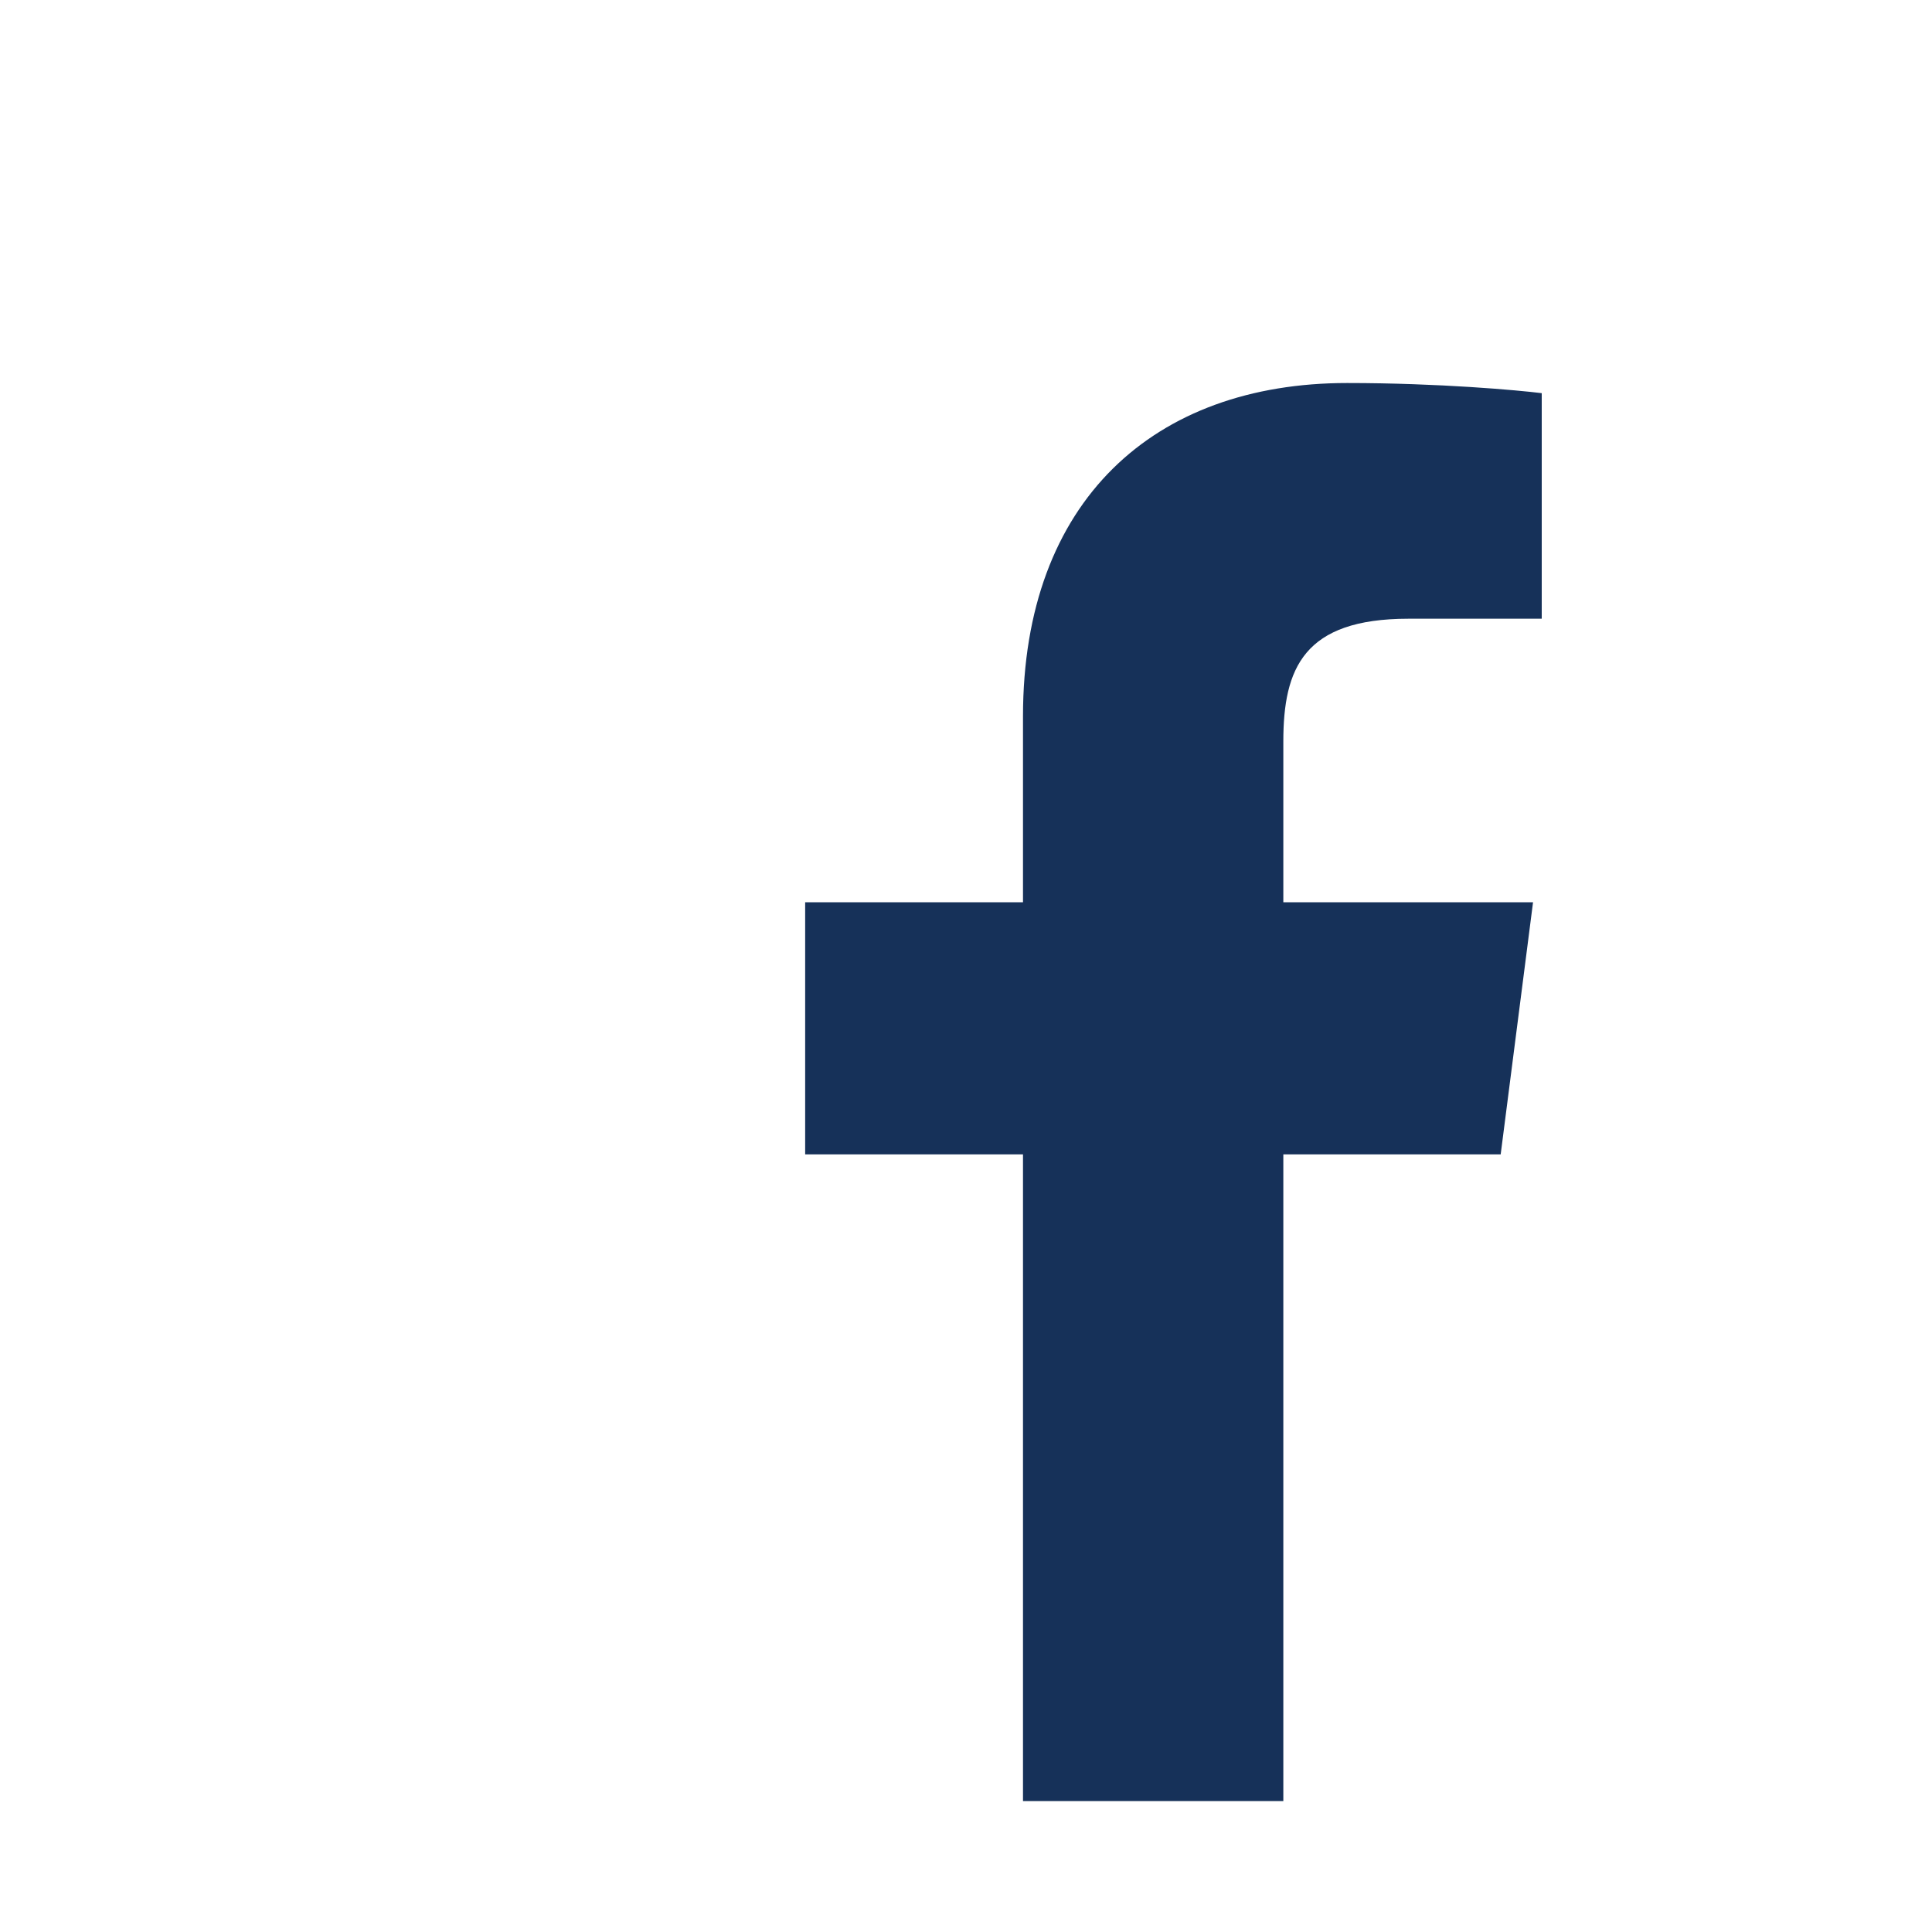 <?xml version="1.0" encoding="utf-8"?>
<!-- Generator: Adobe Illustrator 21.1.0, SVG Export Plug-In . SVG Version: 6.00 Build 0)  -->
<svg version="1.1" id="Layer_1" xmlns="http://www.w3.org/2000/svg" xmlns:xlink="http://www.w3.org/1999/xlink" x="0px" y="0px"
	 viewBox="0 0 400 400" style="enable-background:new 0 0 400 400;" xml:space="preserve">
<style type="text/css">
	.st0{fill:#163159;}
</style>
<g>
	<path class="st0" d="M265.7,372.9V239h45l6.7-52.2h-51.7v-33.3c0-15.1,4.2-25.4,25.9-25.4l27.6,0V81.4c-4.8-0.6-21.2-2.1-40.3-2.1
		c-39.9,0-67.1,24.3-67.1,69v38.5h-45.1V239h45.1v133.9H265.7z"/>
</g>
</svg>
